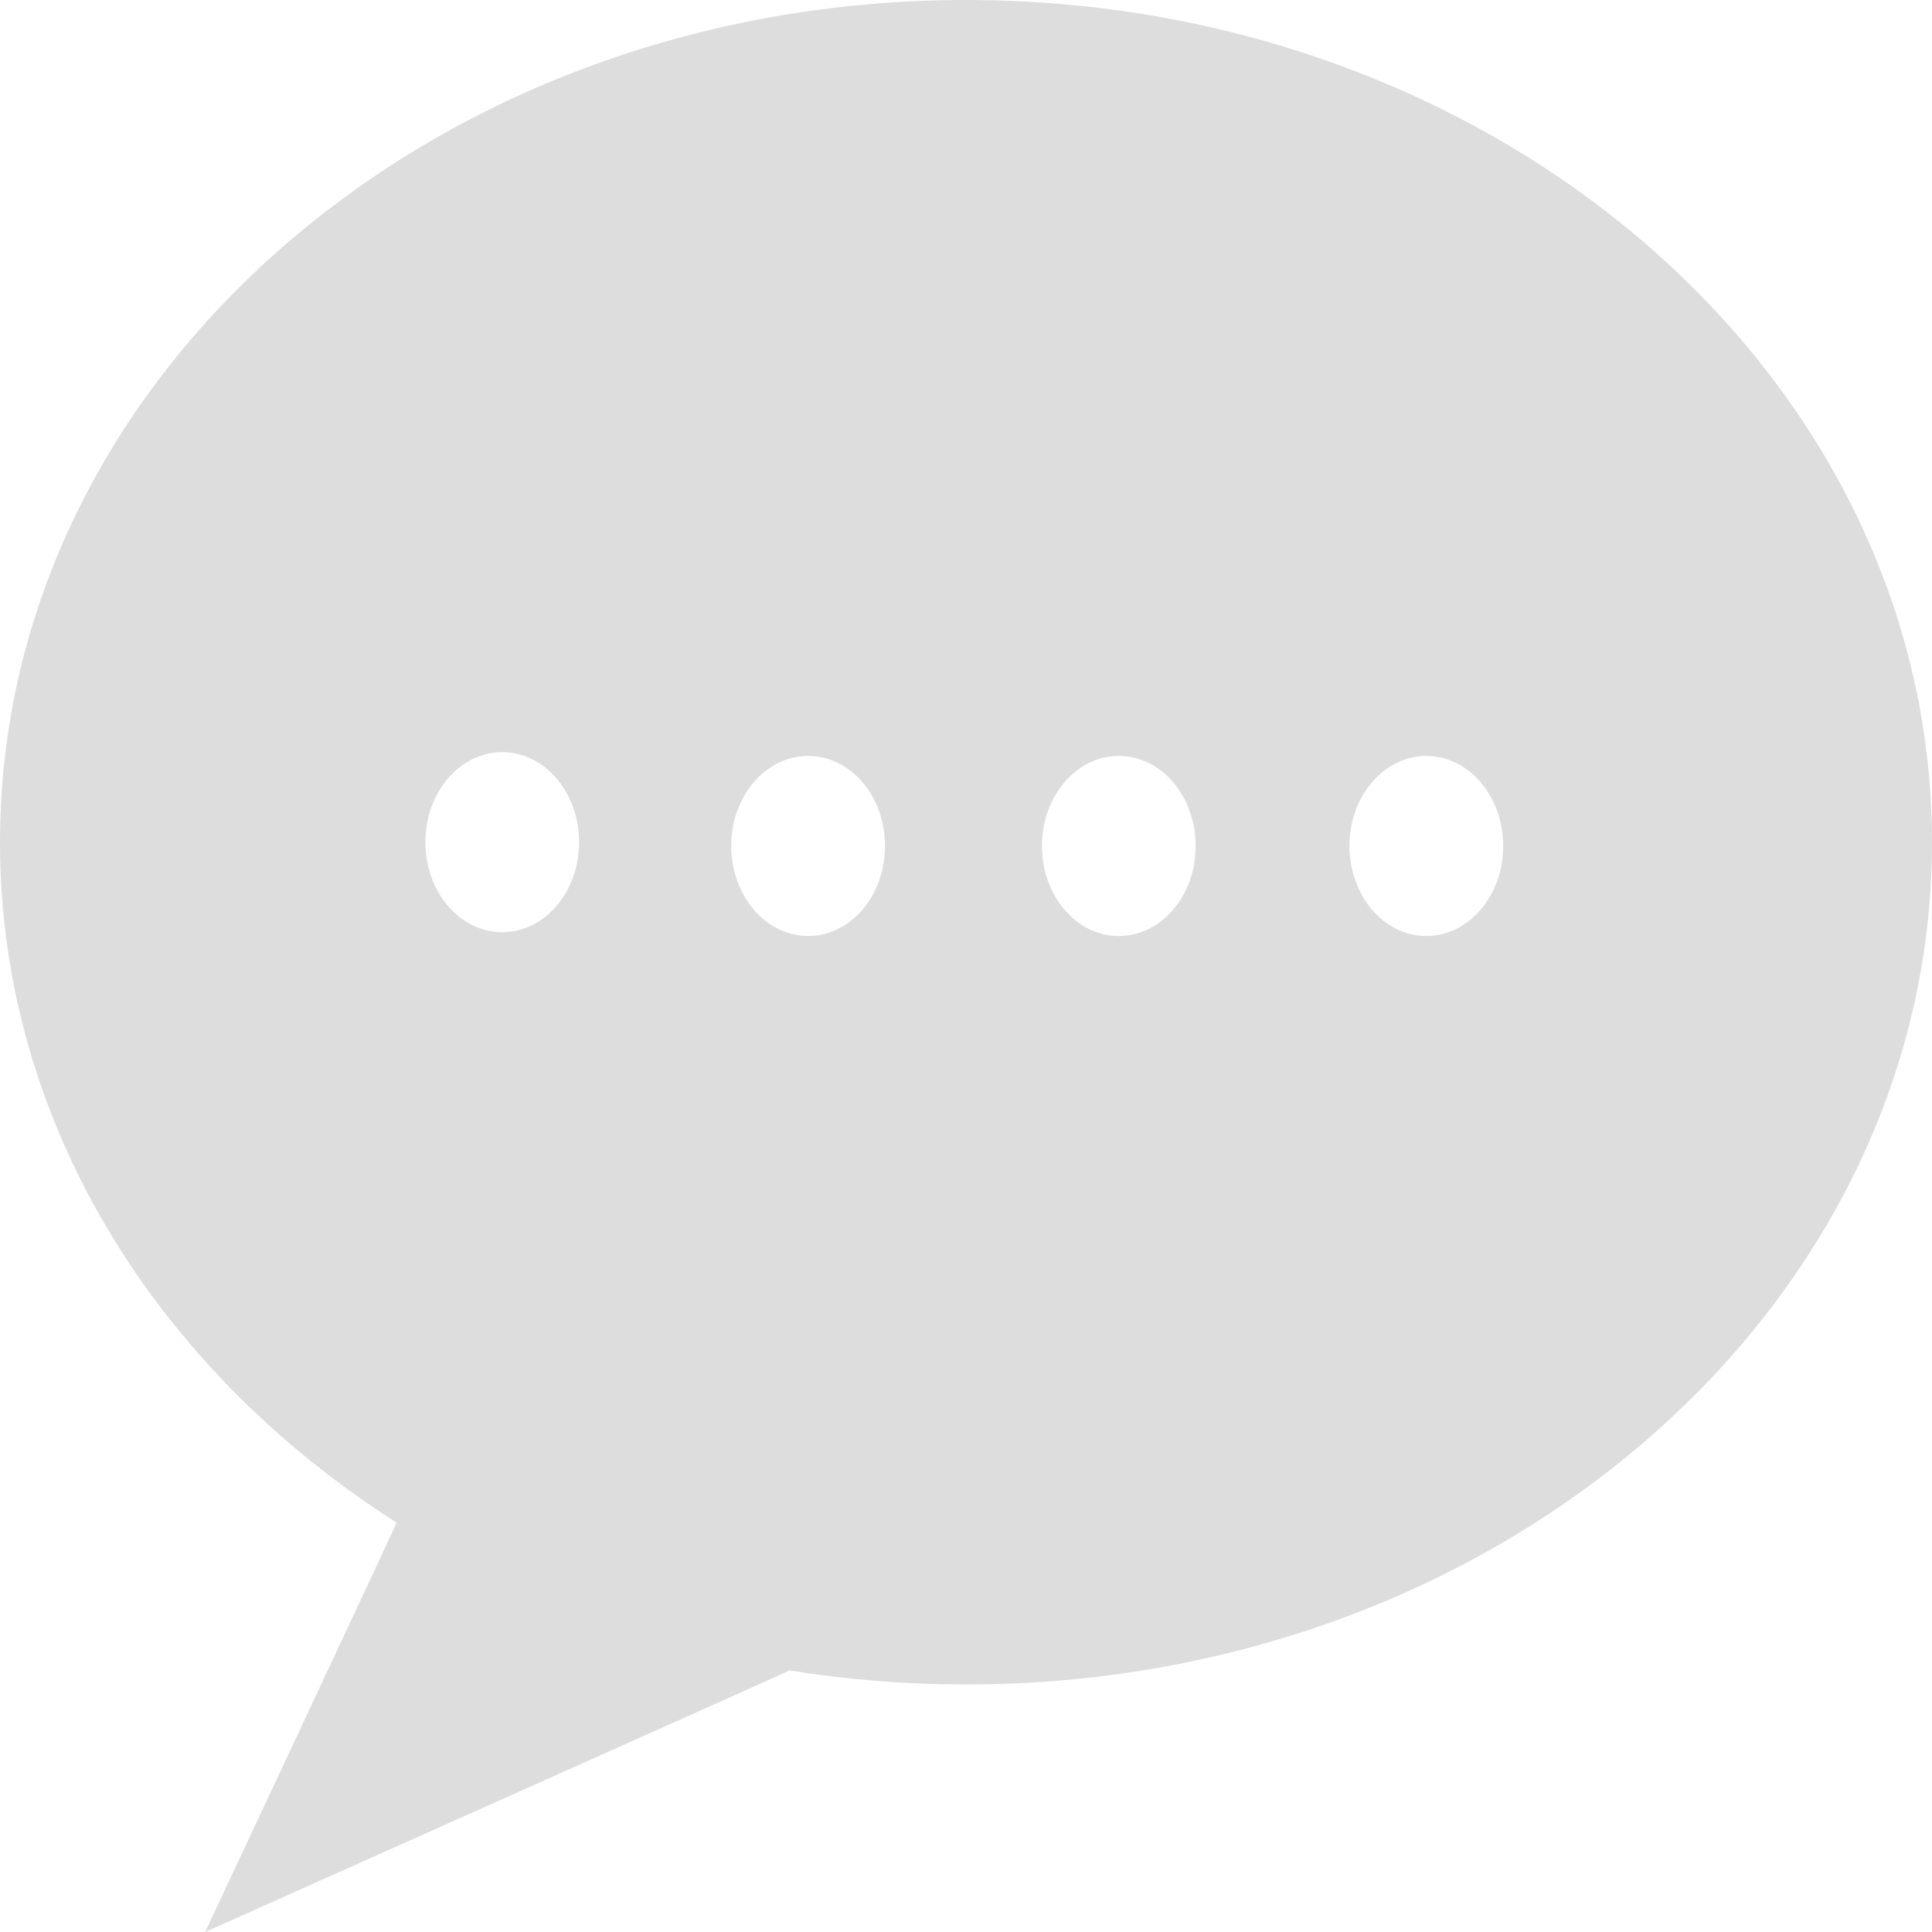 <svg width="23" height="23" viewBox="0 0 23 23" fill="none" xmlns="http://www.w3.org/2000/svg">
<path d="M11.499 0C5.149 0 0 4.489 0 10.027C0 13.355 1.86 16.303 4.722 18.127C4.714 18.156 2.442 23 2.442 23C2.442 23 9.382 19.899 9.401 19.886C10.082 19.997 10.784 20.053 11.501 20.053C17.851 20.053 23 15.563 23 10.027C22.999 4.489 17.85 0 11.499 0ZM5.979 11.098C5.474 11.098 5.064 10.618 5.064 10.026C5.064 9.433 5.474 8.954 5.979 8.954C6.484 8.954 6.894 9.433 6.894 10.026C6.894 10.618 6.485 11.098 5.979 11.098ZM9.621 11.143C9.115 11.143 8.705 10.663 8.705 10.071C8.705 9.478 9.115 8.999 9.621 8.999C10.127 8.999 10.536 9.478 10.536 10.071C10.536 10.663 10.127 11.143 9.621 11.143ZM13.319 11.143C12.814 11.143 12.404 10.663 12.404 10.071C12.404 9.478 12.814 8.999 13.319 8.999C13.825 8.999 14.234 9.478 14.234 10.071C14.234 10.663 13.825 11.143 13.319 11.143ZM16.98 11.143C16.475 11.143 16.065 10.663 16.065 10.071C16.065 9.478 16.475 8.999 16.98 8.999C17.486 8.999 17.895 9.478 17.895 10.071C17.895 10.663 17.486 11.143 16.98 11.143Z" fill="#DDDDDD"/>
</svg>

